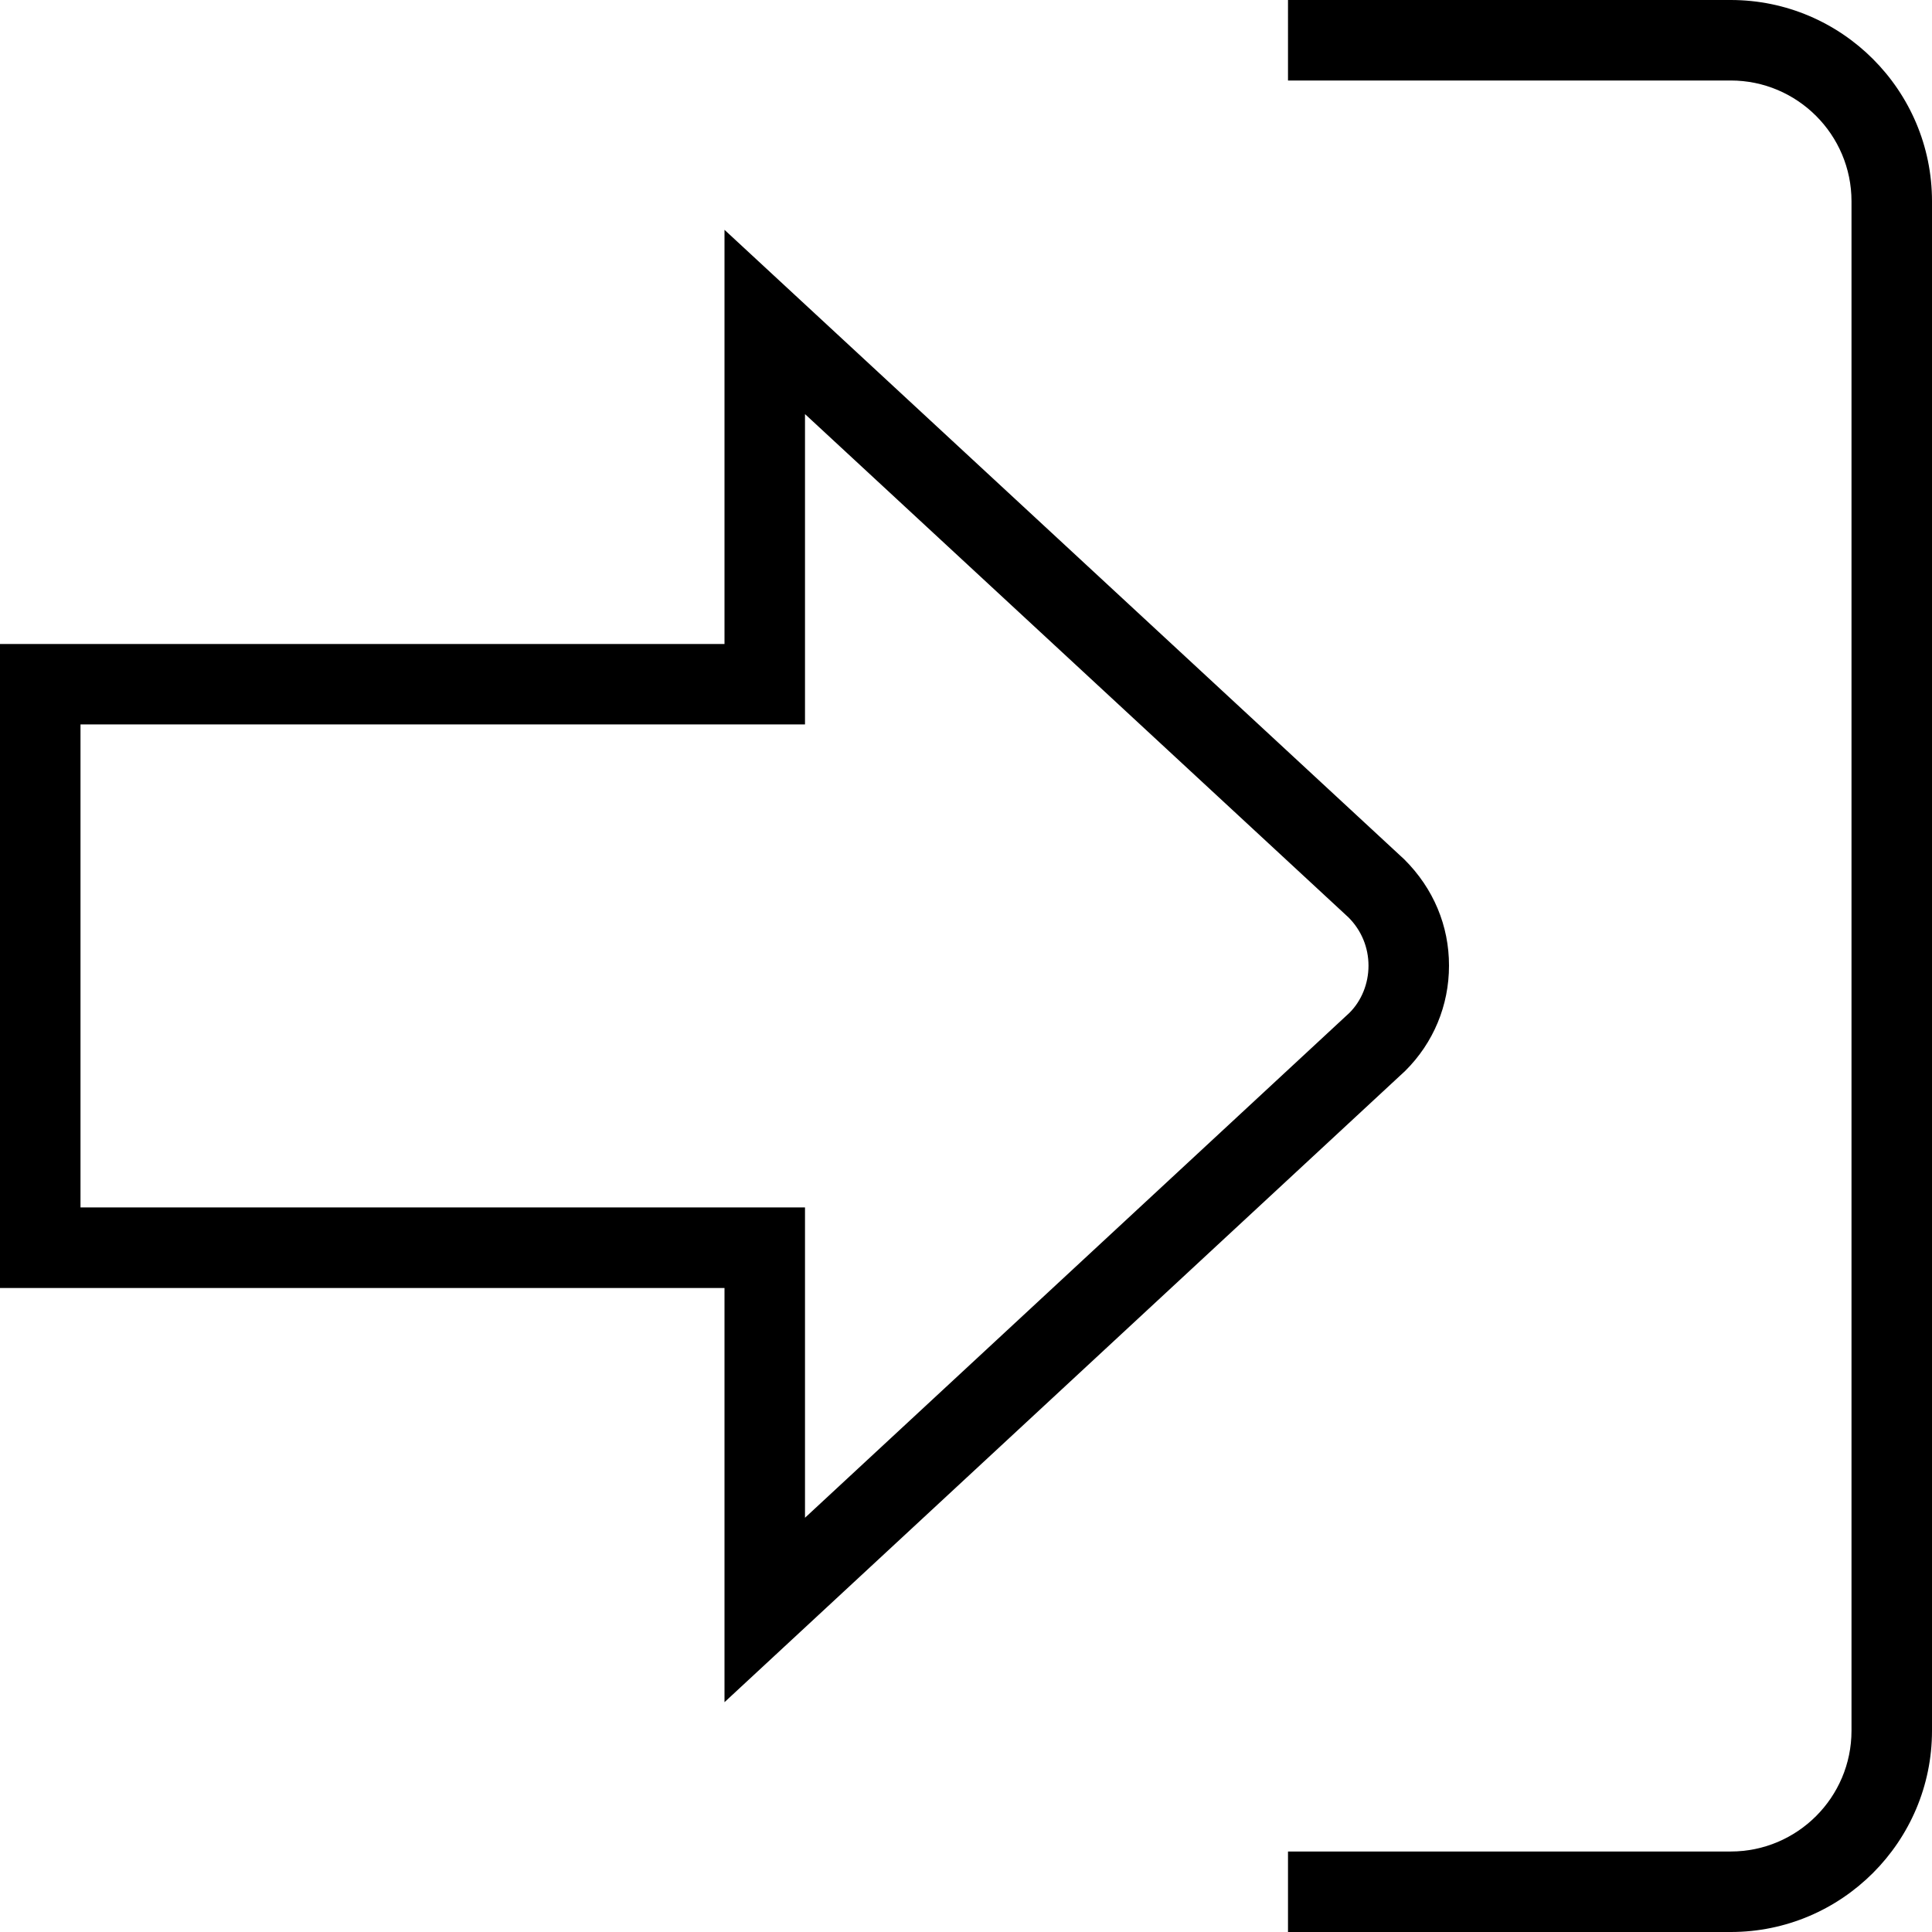 <?xml version="1.0" encoding="UTF-8"?>
<svg xmlns="http://www.w3.org/2000/svg" id="Layer_1" data-name="Layer 1" viewBox="0 0 24 24" width="512" height="512"><path d="m24,2.5v19c0,1.378-1.122,2.5-2.5,2.5h-5.5v-1h5.5c.827,0,1.5-.673,1.5-1.5V2.5c0-.827-.673-1.5-1.5-1.5h-5.5V0h5.5c1.378,0,2.5,1.122,2.5,2.5Zm-15,18.646v-5.146H0v-8h9V2.855l8.445,7.821c.363.361.556.826.555,1.32,0,.494-.193.958-.543,1.306l-8.457,7.843Zm1-6.146v3.854l6.764-6.273c.147-.147.236-.359.236-.585s-.088-.439-.248-.599l-6.752-6.253v3.855H1v6h9Z"/></svg>

